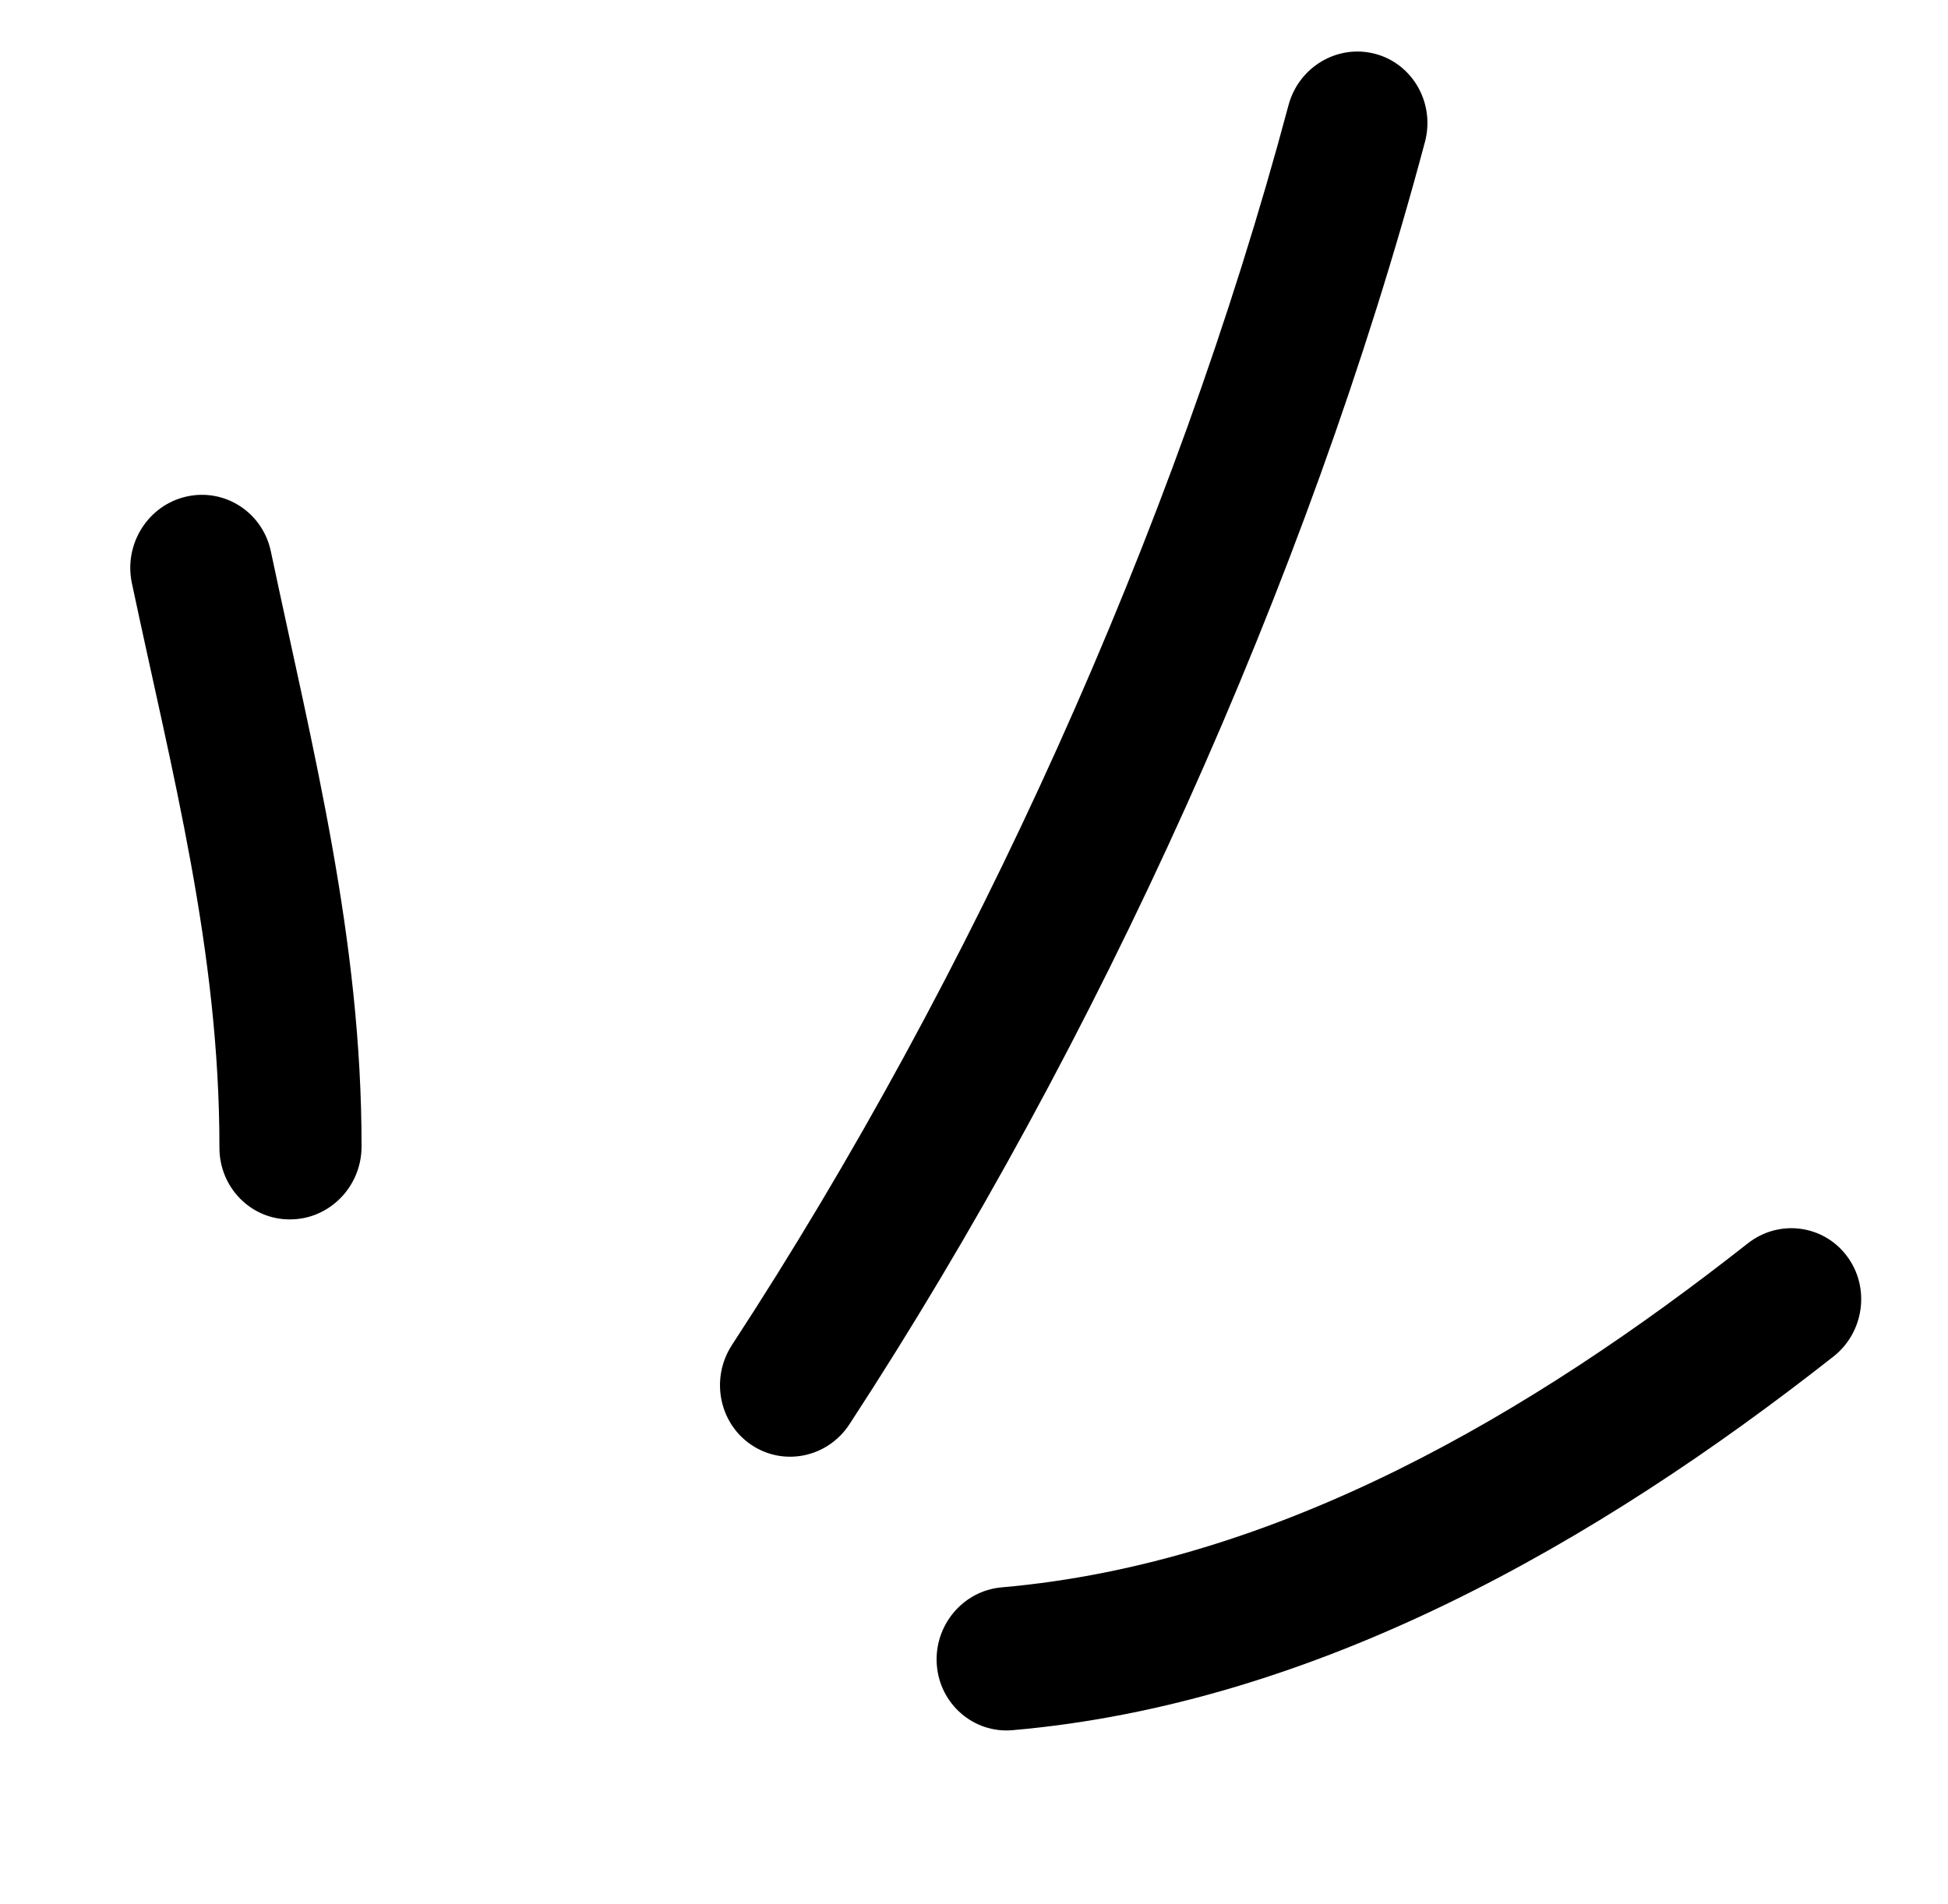 <svg width="45" height="44" viewBox="0 0 45 44" fill="none" xmlns="http://www.w3.org/2000/svg">
<path fill-rule="evenodd" clip-rule="evenodd" d="M8.352 26.491C8.356 21.689 7.233 17.357 6.257 12.74C6.067 11.838 5.194 11.273 4.307 11.473C3.42 11.673 2.856 12.569 3.046 13.471C3.972 17.849 5.072 21.958 5.069 26.518C5.068 27.441 5.804 28.185 6.709 28.174C7.616 28.17 8.352 27.413 8.352 26.491Z" fill="black"/>
<path fill-rule="evenodd" clip-rule="evenodd" d="M19.623 32.907C25.362 24.118 30.199 13.471 32.917 3.28C33.154 2.39 32.64 1.477 31.771 1.245C30.901 1.013 30.002 1.543 29.765 2.432C27.136 12.286 22.458 22.583 16.908 31.077C16.407 31.847 16.608 32.881 17.357 33.384C18.106 33.888 19.122 33.676 19.623 32.907Z" fill="black"/>
<path fill-rule="evenodd" clip-rule="evenodd" d="M23.389 39.976C30.402 39.365 36.885 35.645 42.357 31.34C43.07 30.776 43.206 29.735 42.661 29.017C42.115 28.294 41.093 28.166 40.378 28.726C35.395 32.649 29.526 36.119 23.139 36.676C22.243 36.754 21.572 37.558 21.641 38.467C21.709 39.375 22.493 40.054 23.389 39.976Z" fill="black"/>
</svg>
